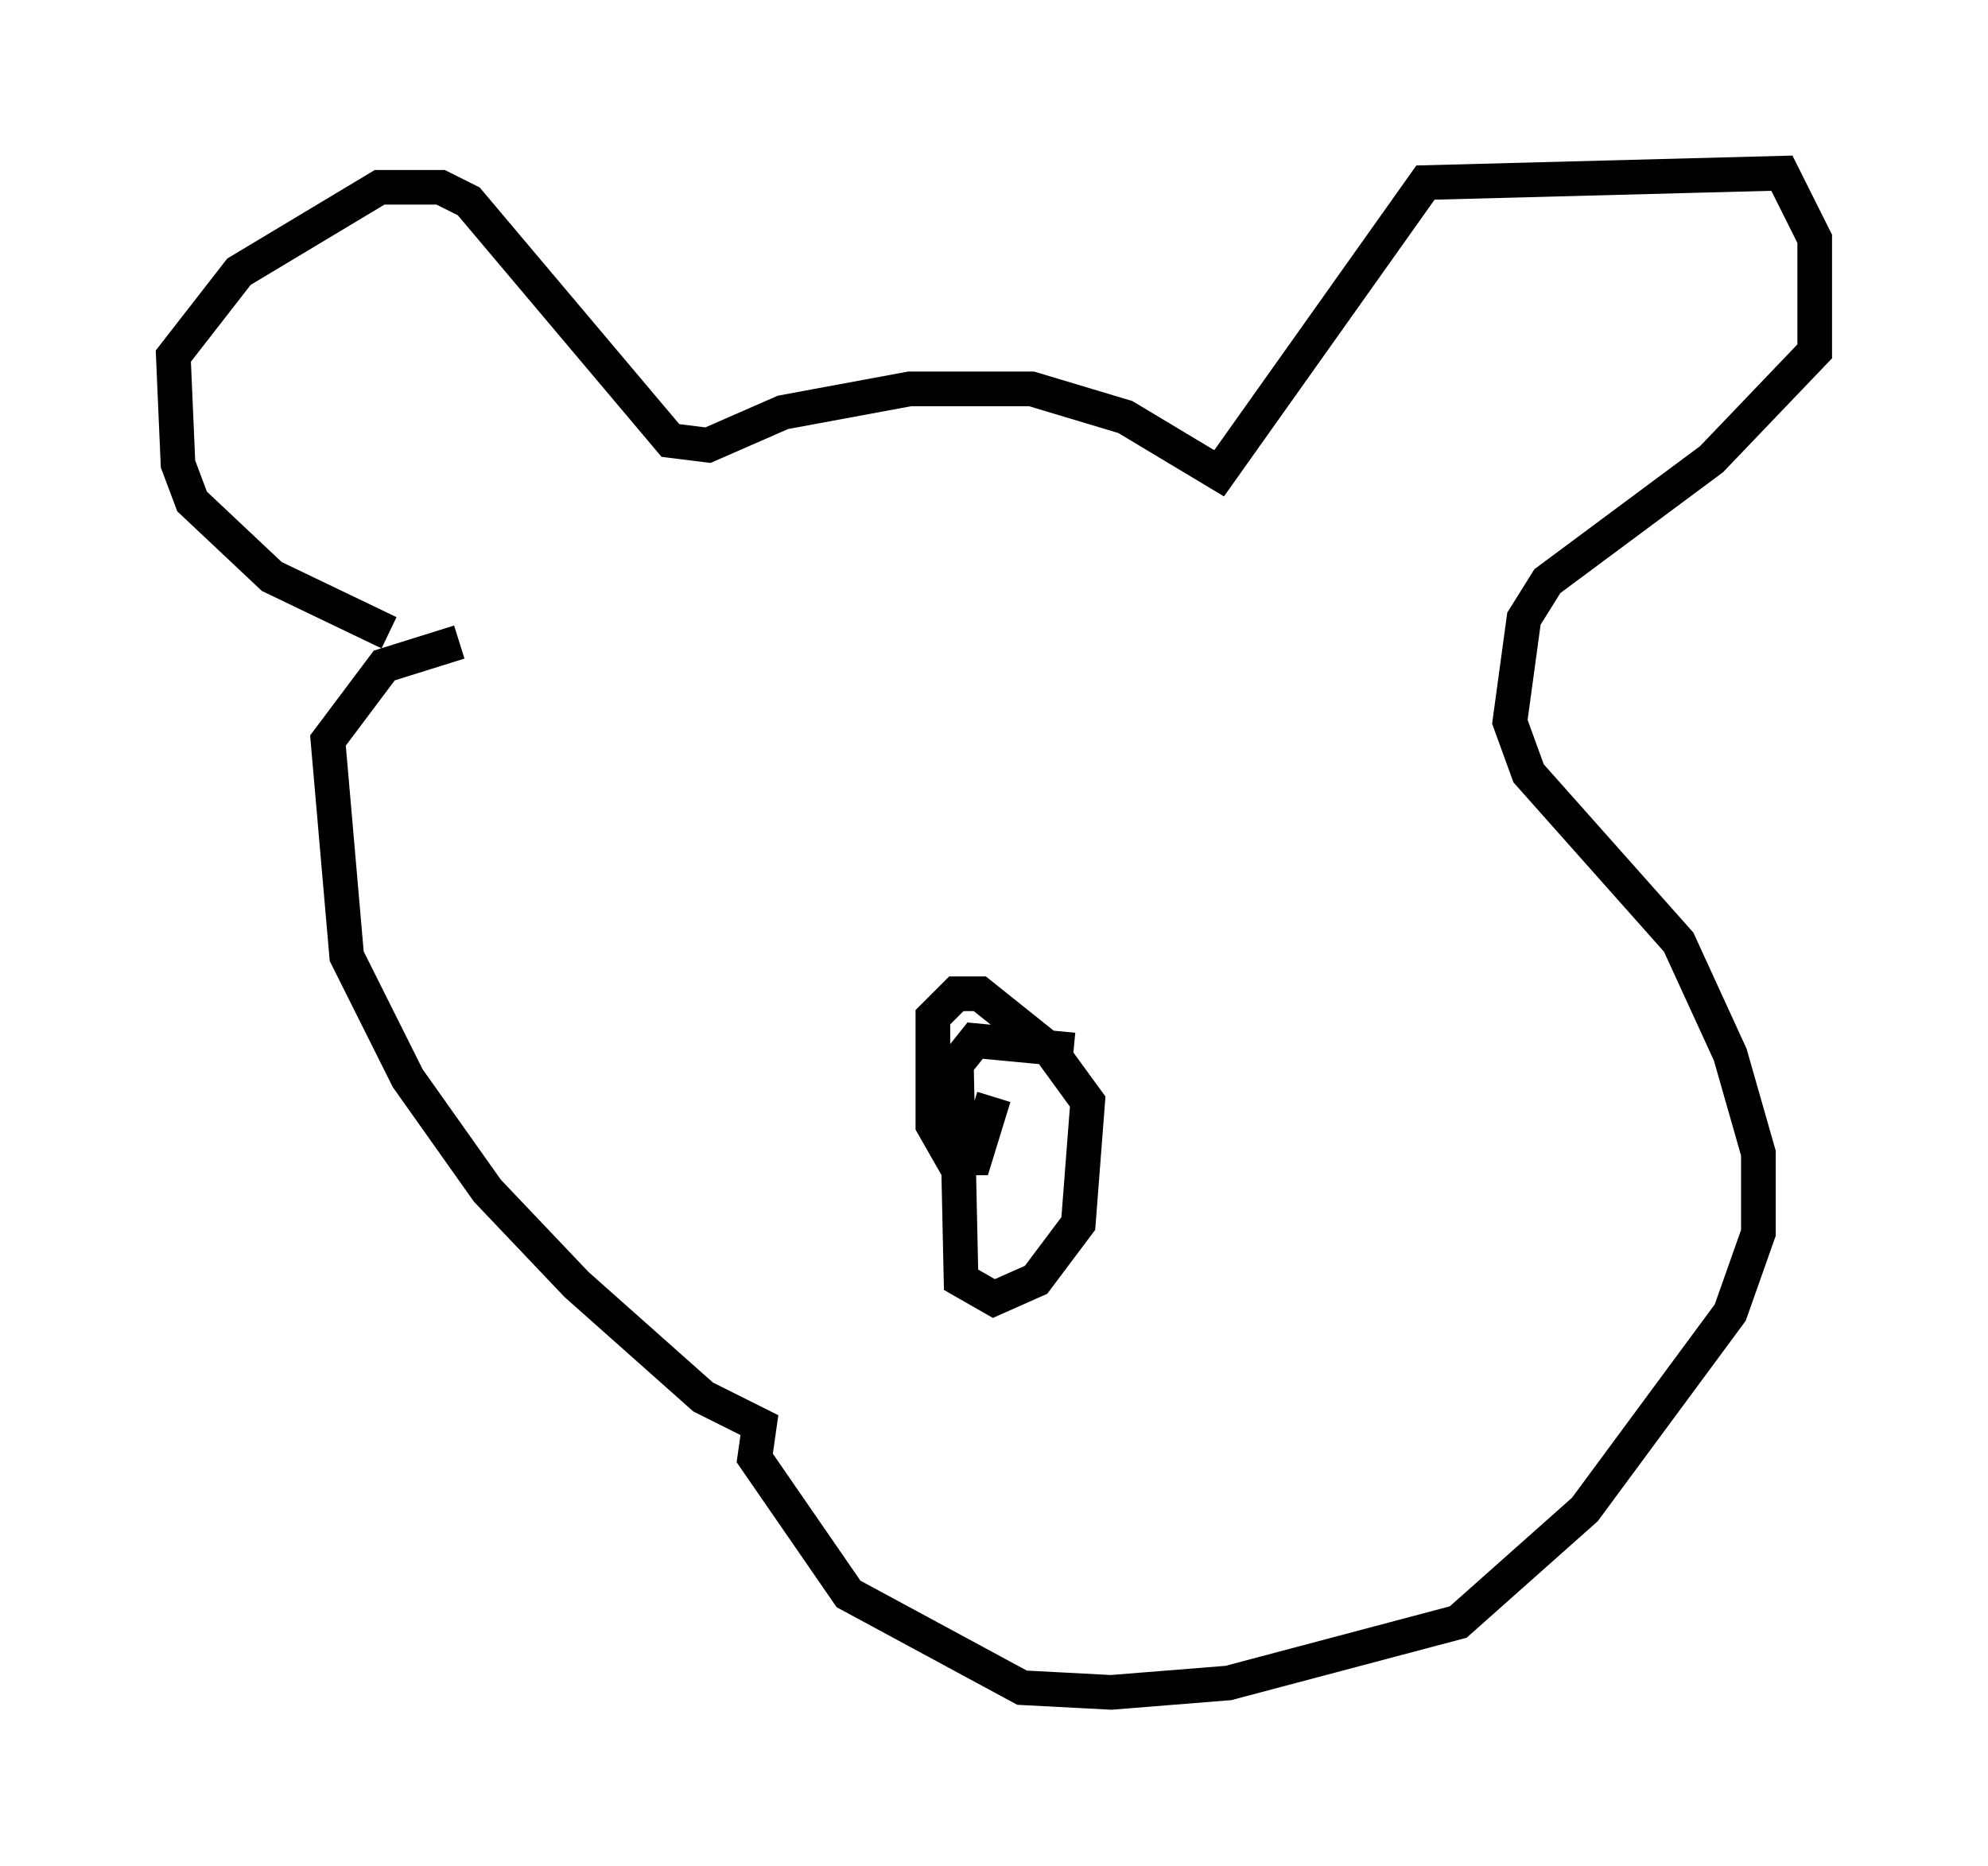 <?xml version="1.0" encoding="utf-8" ?>
<svg baseProfile="full" height="53.843" version="1.1" width="57.361" xmlns="http://www.w3.org/2000/svg" xmlns:ev="http://www.w3.org/2001/xml-events" xmlns:xlink="http://www.w3.org/1999/xlink"><defs /><rect fill="white" height="53.843" width="57.361" x="0" y="0" /><path d="M12.984, 18.532 m-1.759, -0.271 l-3.383, -1.624 -2.3, -2.165 l-0.406, -1.083 -0.135, -3.112 l1.894, -2.436 4.059, -2.436 l1.759, 0.0 0.812, 0.406 l5.819, 6.901 1.083, 0.135 l2.165, -0.947 3.654, -0.677 l3.518, 0.0 2.706, 0.812 l2.706, 1.624 5.954, -8.39 l10.284, -0.271 0.947, 1.894 l0.0, 3.248 -2.977, 3.112 l-4.736, 3.518 -0.677, 1.083 l-0.406, 2.977 0.541, 1.488 l4.33, 4.871 1.488, 3.248 l0.812, 2.842 0.0, 2.3 l-0.812, 2.3 -4.195, 5.683 l-3.654, 3.248 -6.631, 1.759 l-3.383, 0.271 -2.571, -0.135 l-5.007, -2.706 -2.706, -3.924 l0.135, -0.947 -1.624, -0.812 l-3.654, -3.248 -2.571, -2.706 l-2.3, -3.248 -1.759, -3.518 l-0.541, -6.225 1.624, -2.165 l2.165, -0.677 m17.726, 11.773 l-2.842, -0.271 -0.541, 0.677 l0.135, 6.225 0.947, 0.541 l1.218, -0.541 1.218, -1.624 l0.271, -3.518 -1.083, -1.488 l-2.03, -1.624 -0.677, 0.0 l-0.677, 0.677 0.0, 3.112 l0.541, 0.947 0.677, 0.0 l0.541, -1.759 " fill="none" stroke="black" stroke-width="1" /></svg>